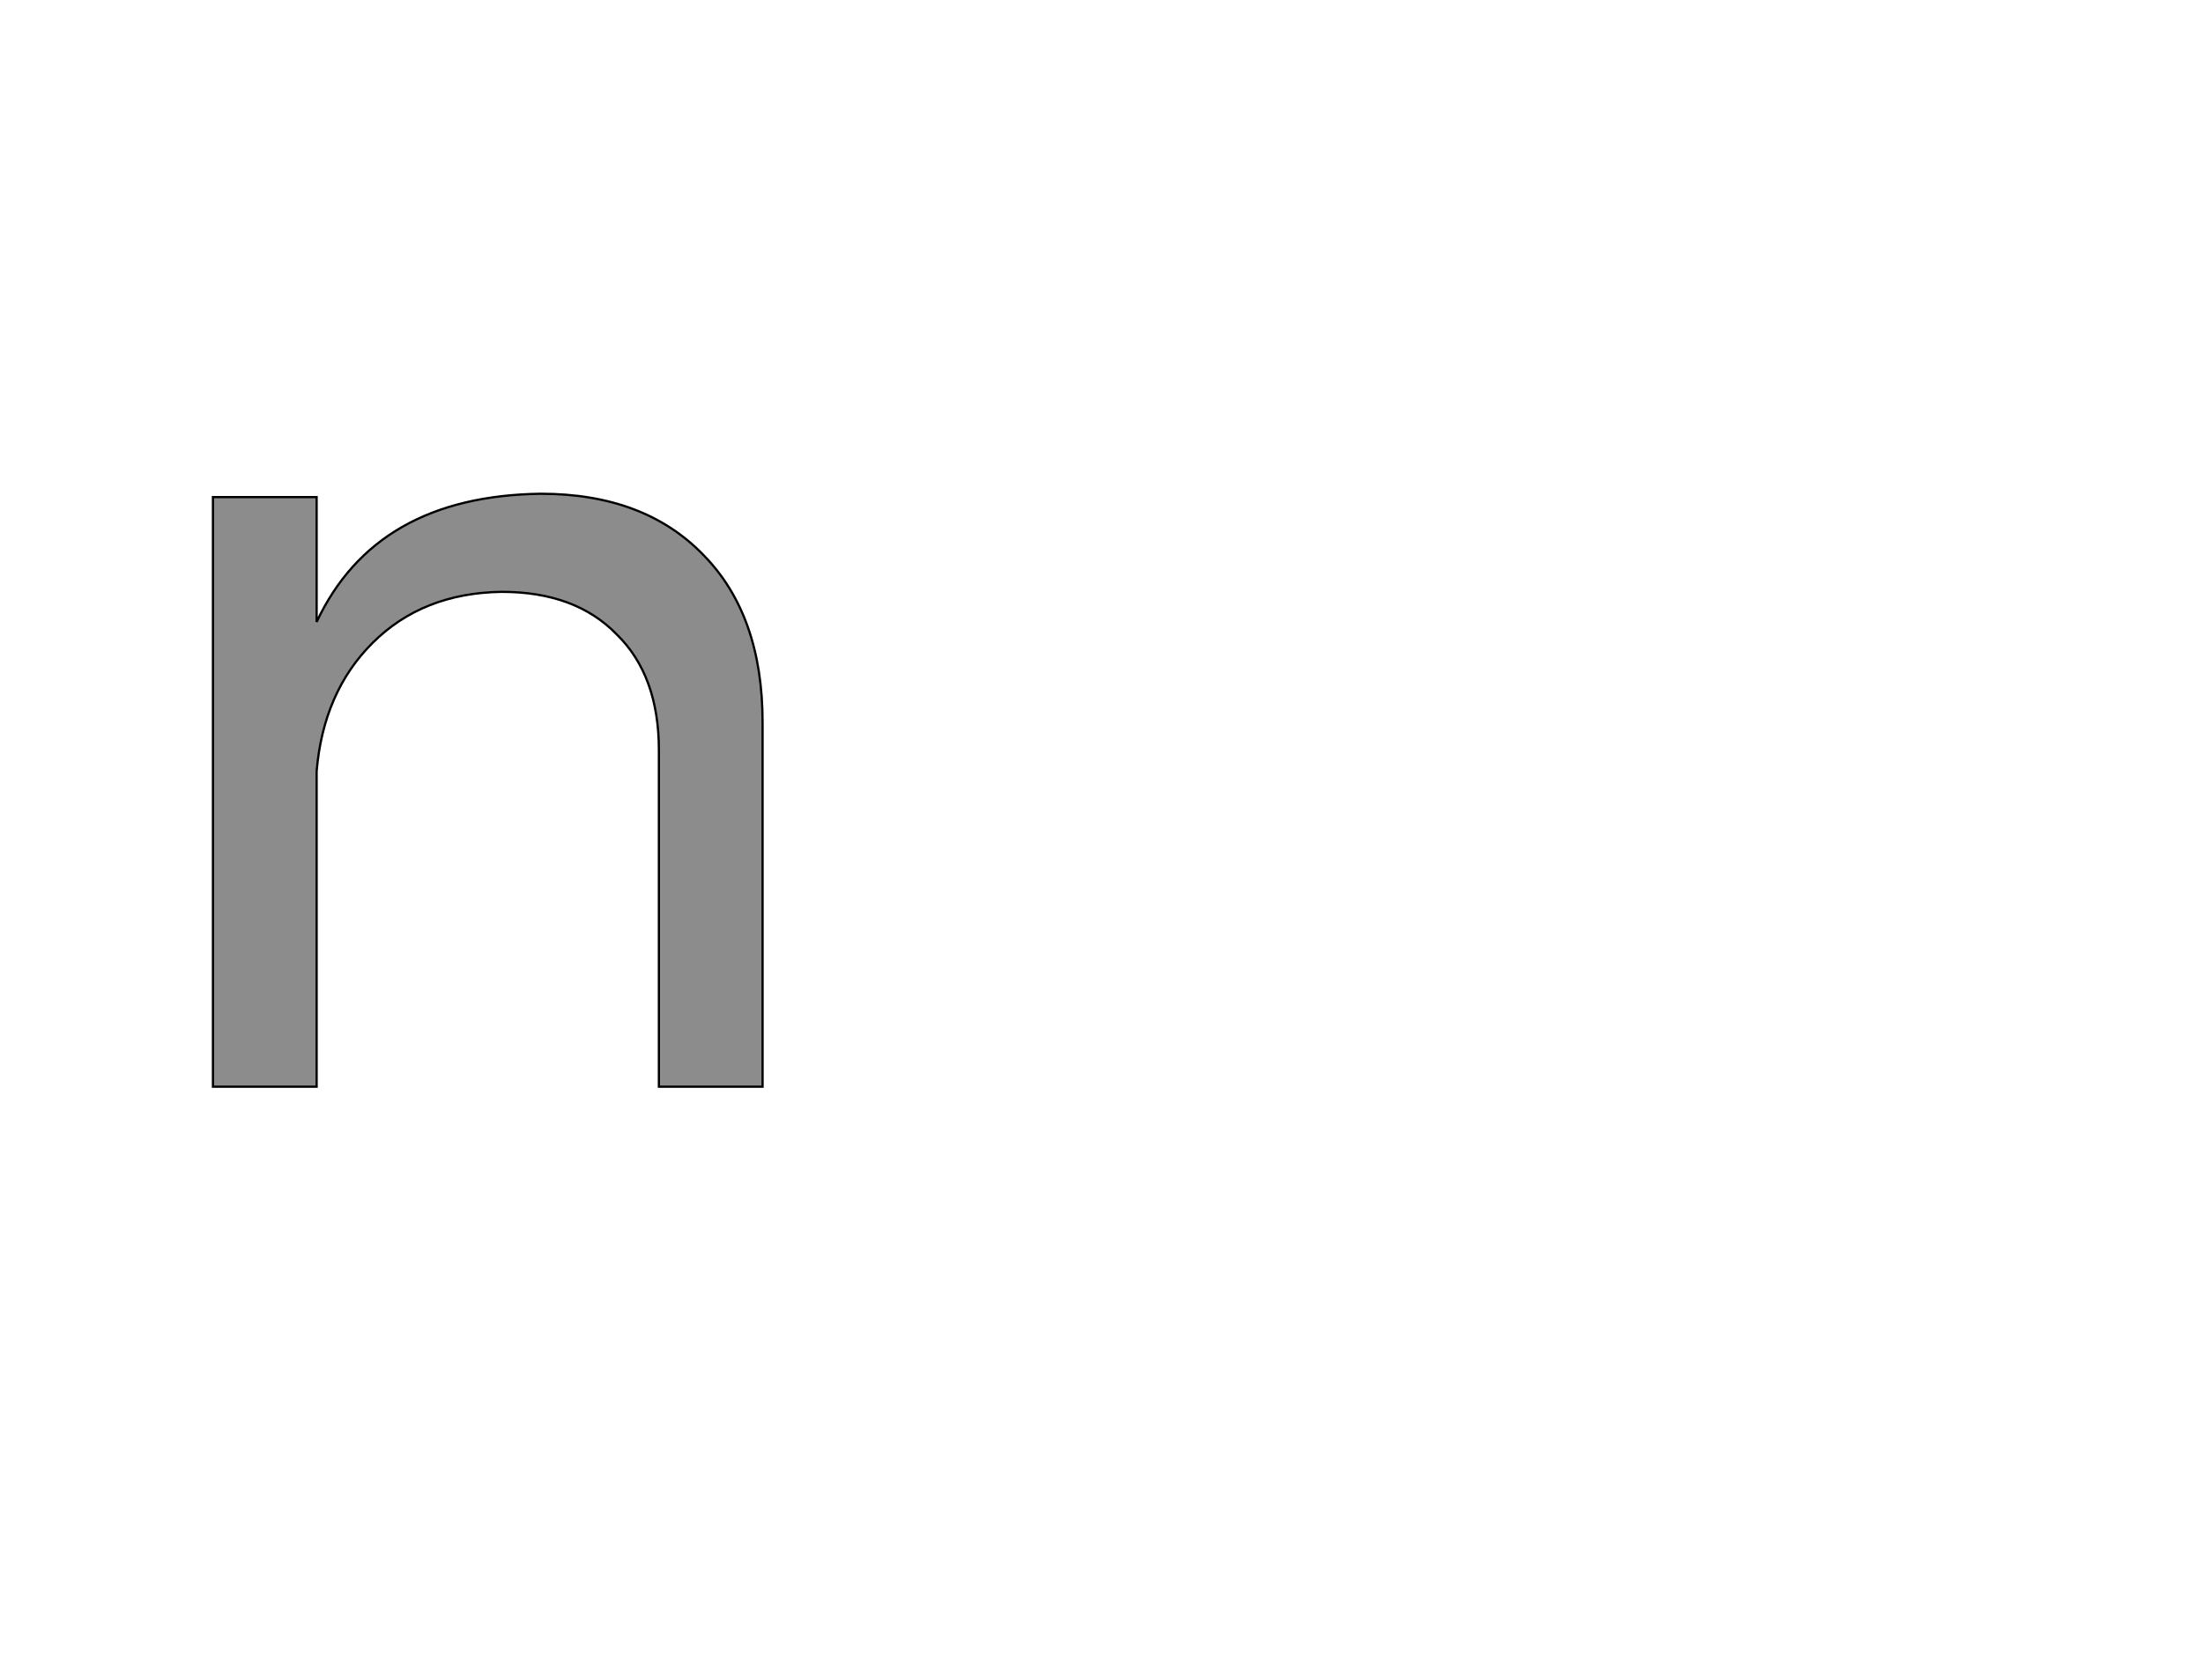 <!--
BEGIN METADATA

BBOX_X_MIN 91
BBOX_Y_MIN 0
BBOX_X_MAX 584
BBOX_Y_MAX 532
WIDTH 493
HEIGHT 532
H_BEARING_X 91
H_BEARING_Y 532
H_ADVANCE 659
V_BEARING_X -238
V_BEARING_Y 343
V_ADVANCE 1219
ORIGIN_X 0
ORIGIN_Y 0

END METADATA
-->

<svg width='1976px' height='1507px' xmlns='http://www.w3.org/2000/svg' version='1.1'>

 <!-- make sure glyph is visible within svg window -->
 <g fill-rule='nonzero'  transform='translate(100 975)'>

  <!-- draw actual outline using lines and Bezier curves-->
  <path fill='black' stroke='black' fill-opacity='0.45'  stroke-width='2'  d='
 M 478,-532
 M 531,-477
 Q 584,-423 584,-327
 L 584,0
 L 491,0
 L 491,-302
 Q 491,-369 453,-406
 Q 416,-444 350,-444
 Q 279,-443 234,-398
 Q 190,-354 184,-283
 L 184,0
 L 91,0
 L 91,-529
 L 184,-529
 L 184,-417
 Q 237,-530 385,-532
 Q 478,-532 531,-477
 Z

  '/>
 </g>
</svg>
